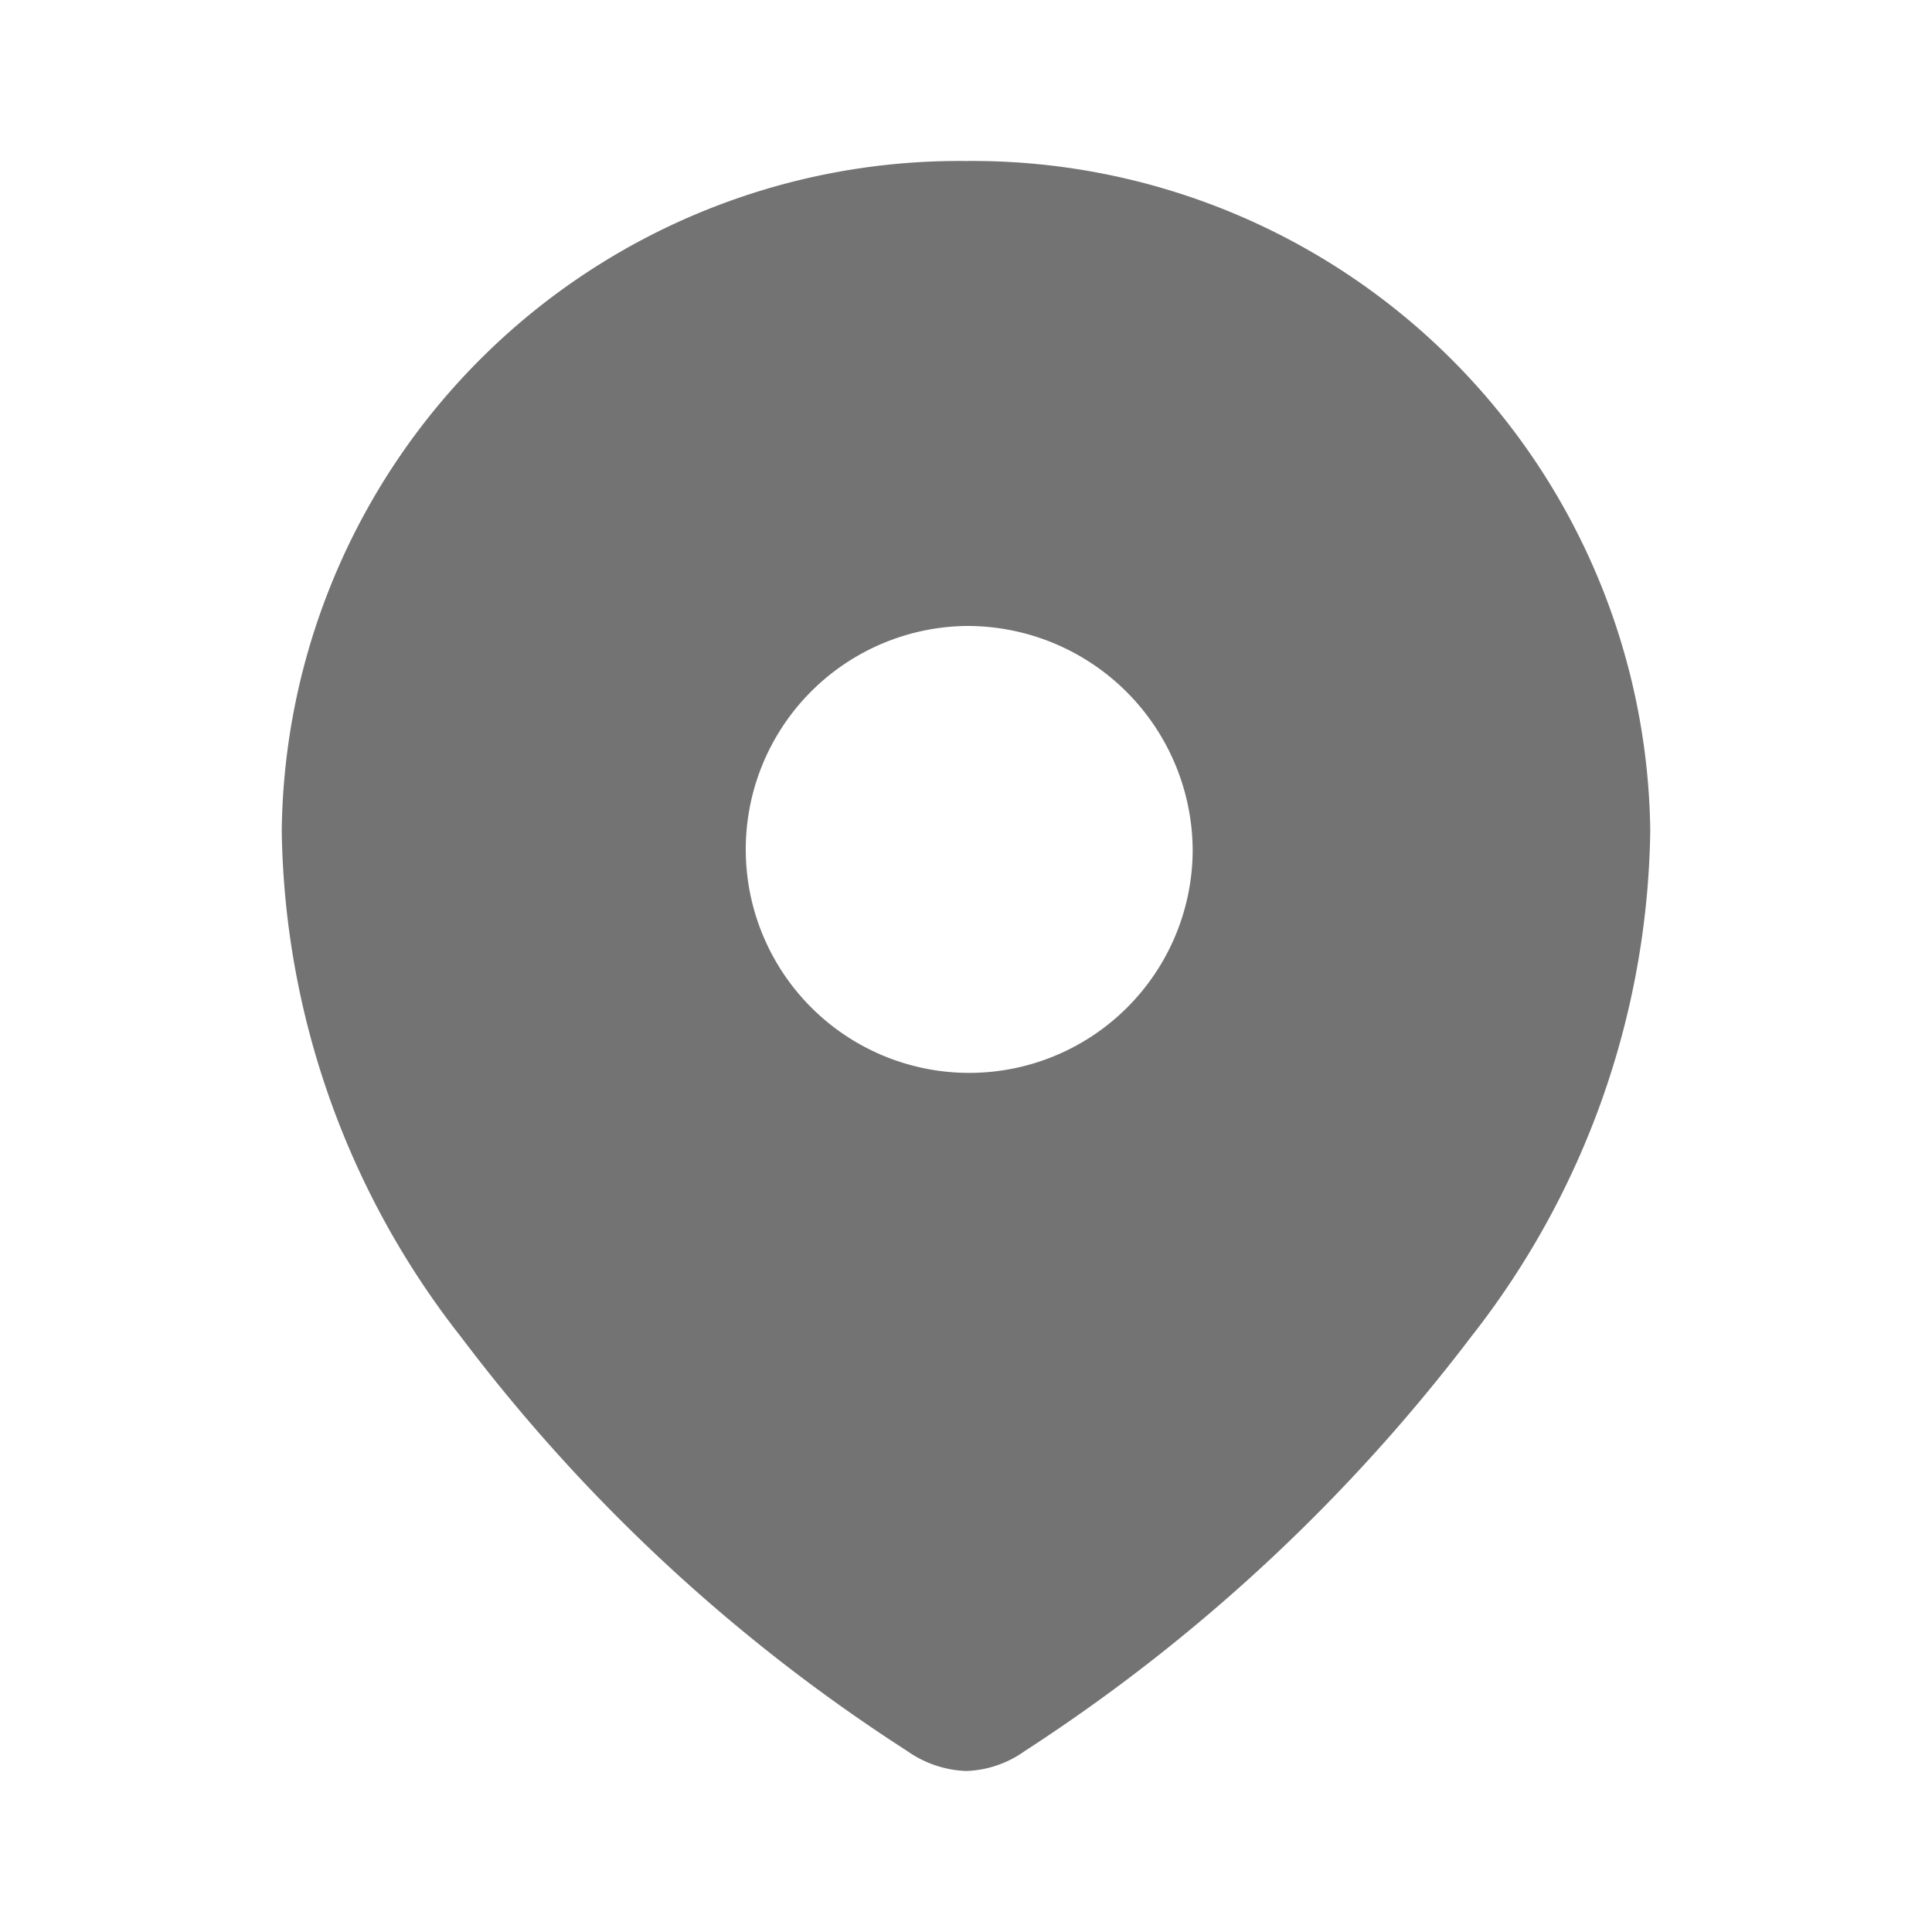 <svg id="Iconly_Bold_Location" data-name="Iconly/Bold/Location" xmlns="http://www.w3.org/2000/svg" width="12" height="12" viewBox="0 0 12 12">
  <rect id="Iconly_Bold_Location_Background_" data-name="Iconly/Bold/Location (Background)" width="12" height="12" fill="none"/>
  <g id="Location" transform="translate(1.75 1)">
    <path id="Location-2" data-name="Location" d="M4.252,10a.677.677,0,0,1-.367-.124,10.764,10.764,0,0,1-2.77-2.57A5.2,5.2,0,0,1,0,4.159,4.208,4.208,0,0,1,4.247,0,4.211,4.211,0,0,1,8.5,4.159,5.2,5.2,0,0,1,7.385,7.306a10.973,10.973,0,0,1-2.77,2.57A.662.662,0,0,1,4.252,10Zm0-7.112a1.388,1.388,0,1,0,1.406,1.4A1.4,1.4,0,0,0,4.247,2.888Z" fill="#737373"/>
  </g>
</svg>

